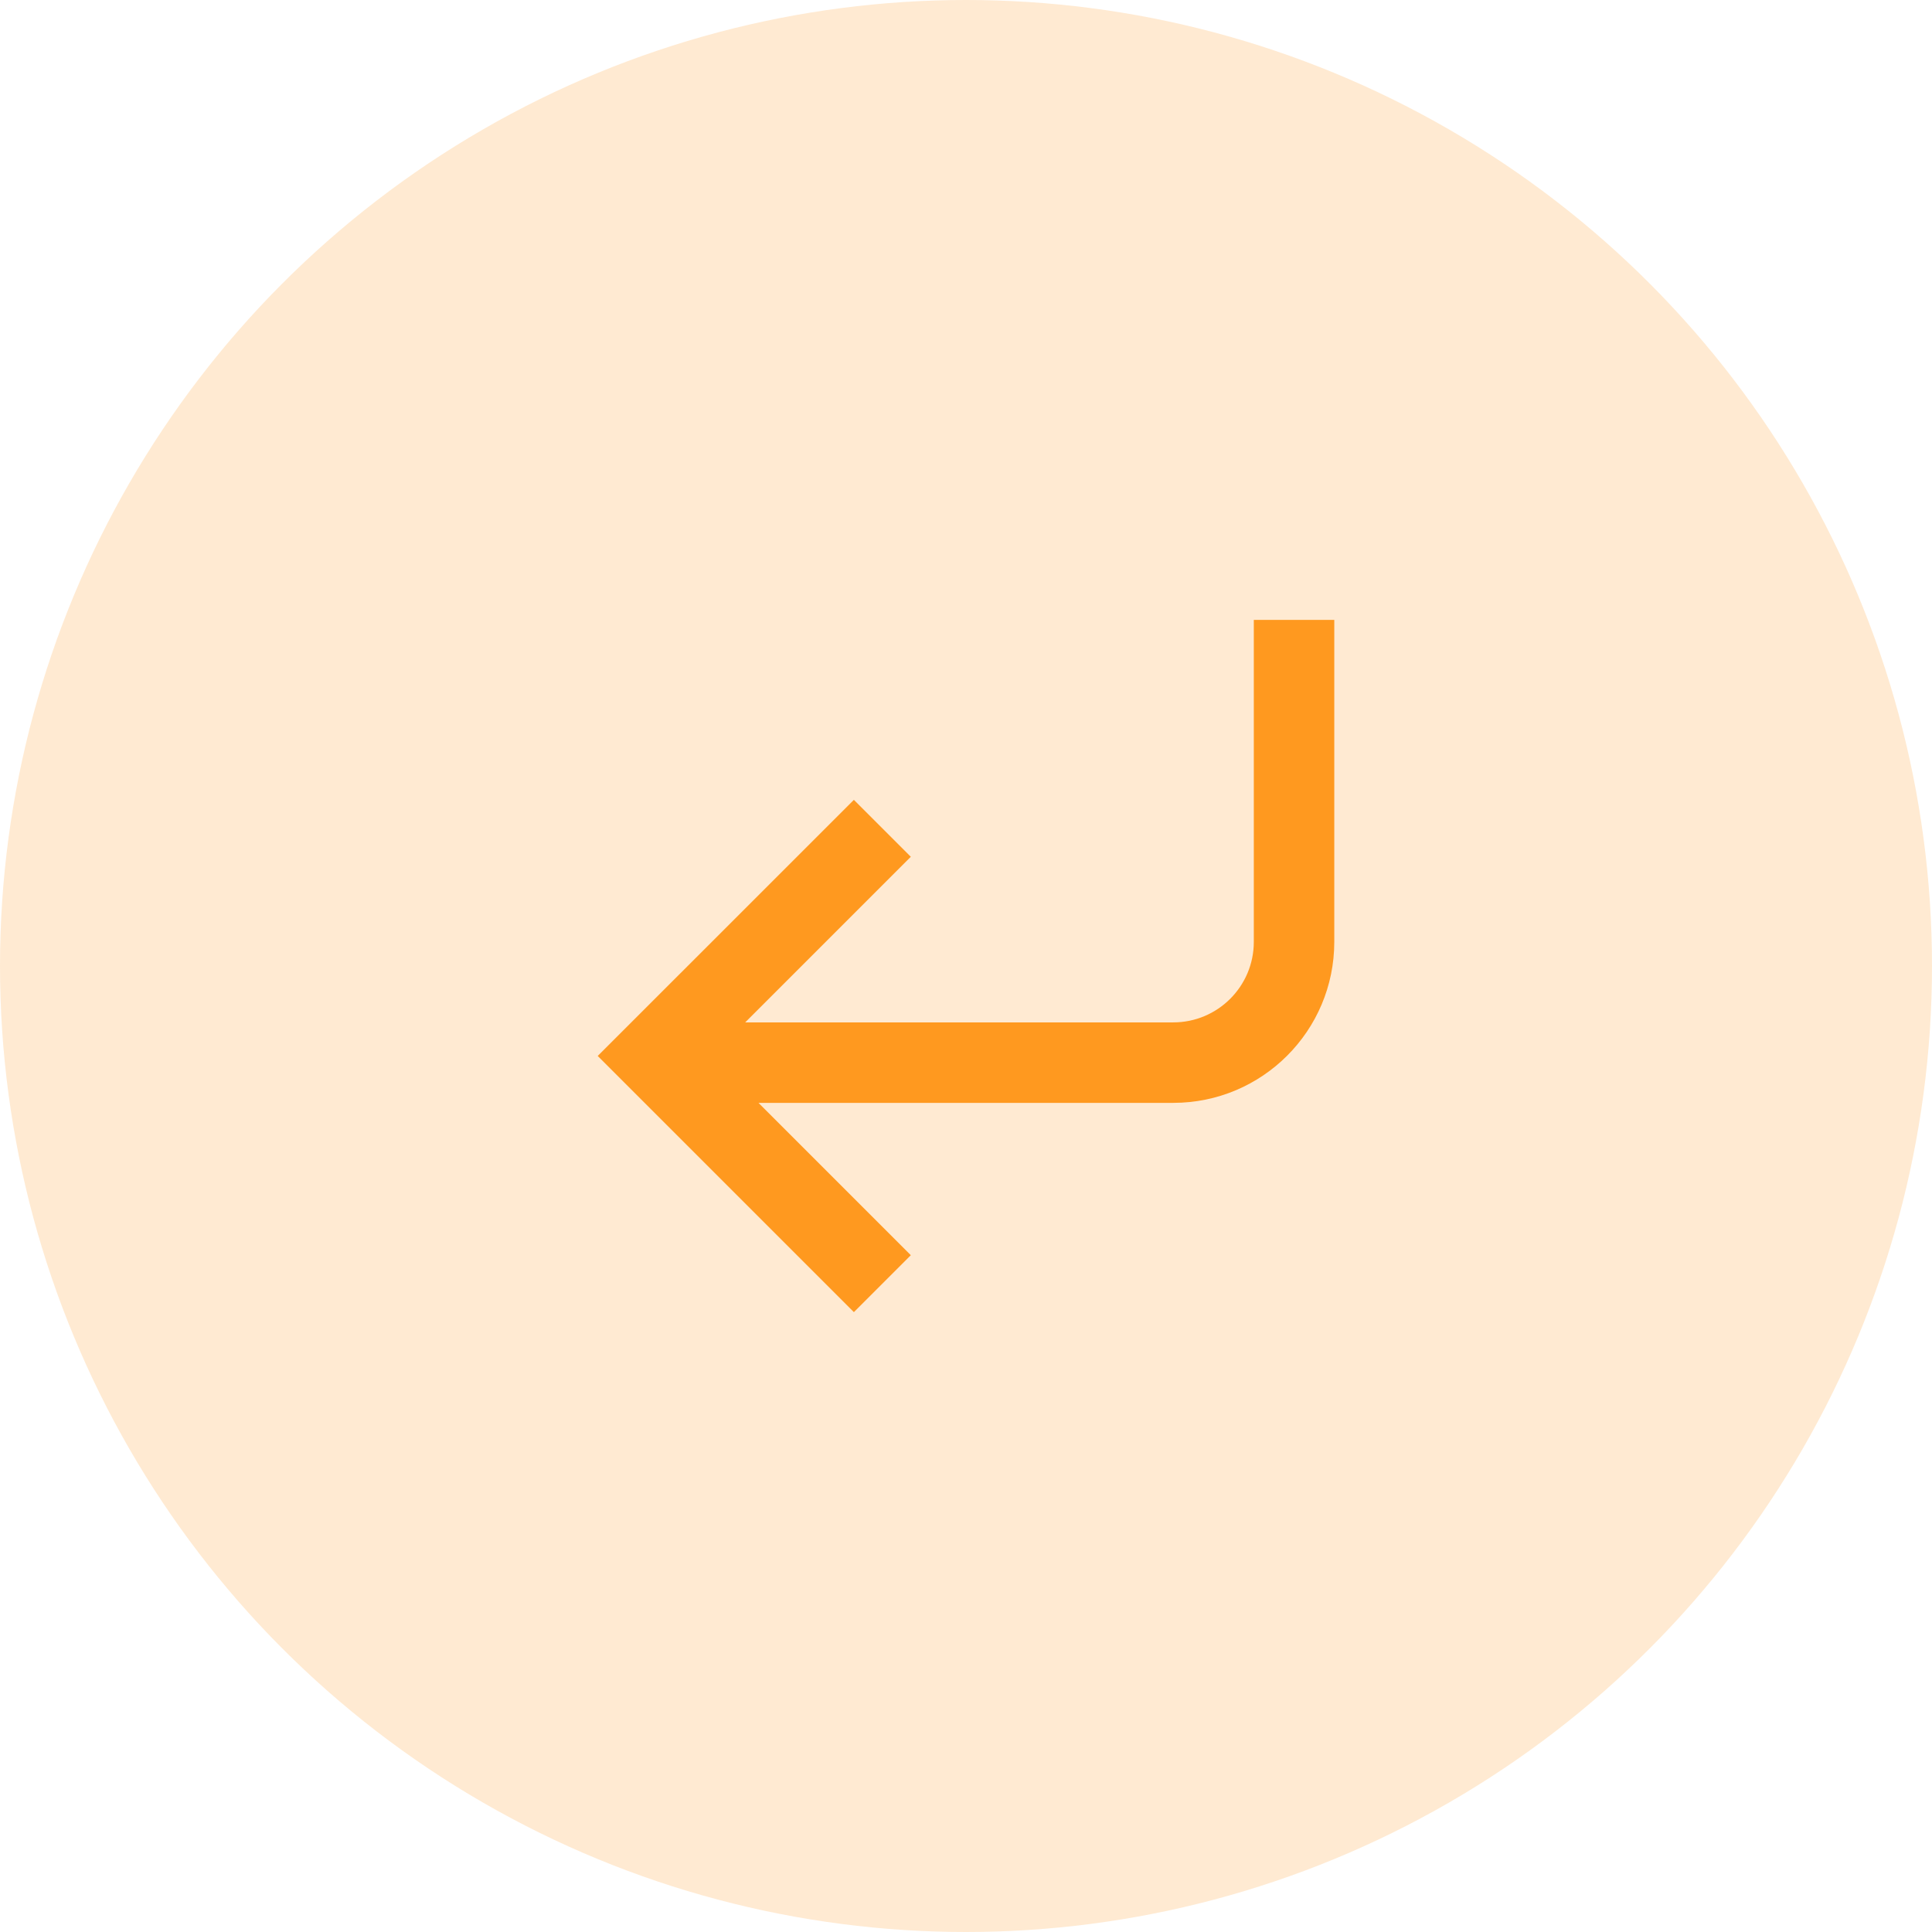<svg width="32" height="32" viewBox="0 0 32 32" fill="none" xmlns="http://www.w3.org/2000/svg">
<circle opacity="0.2" cx="16" cy="16" r="16" fill="#FF991F"/>
<path fill-rule="evenodd" clip-rule="evenodd" d="M19.433 16.934C20.169 16.934 20.767 16.337 20.767 15.6V10.267H22.1V15.6C22.1 17.073 20.906 18.267 19.433 18.267H12.563L15.086 20.79L14.143 21.733L9.9 17.49L14.143 13.248L15.086 14.191L12.343 16.934H19.433Z" fill="#FF991F"/>
</svg>
